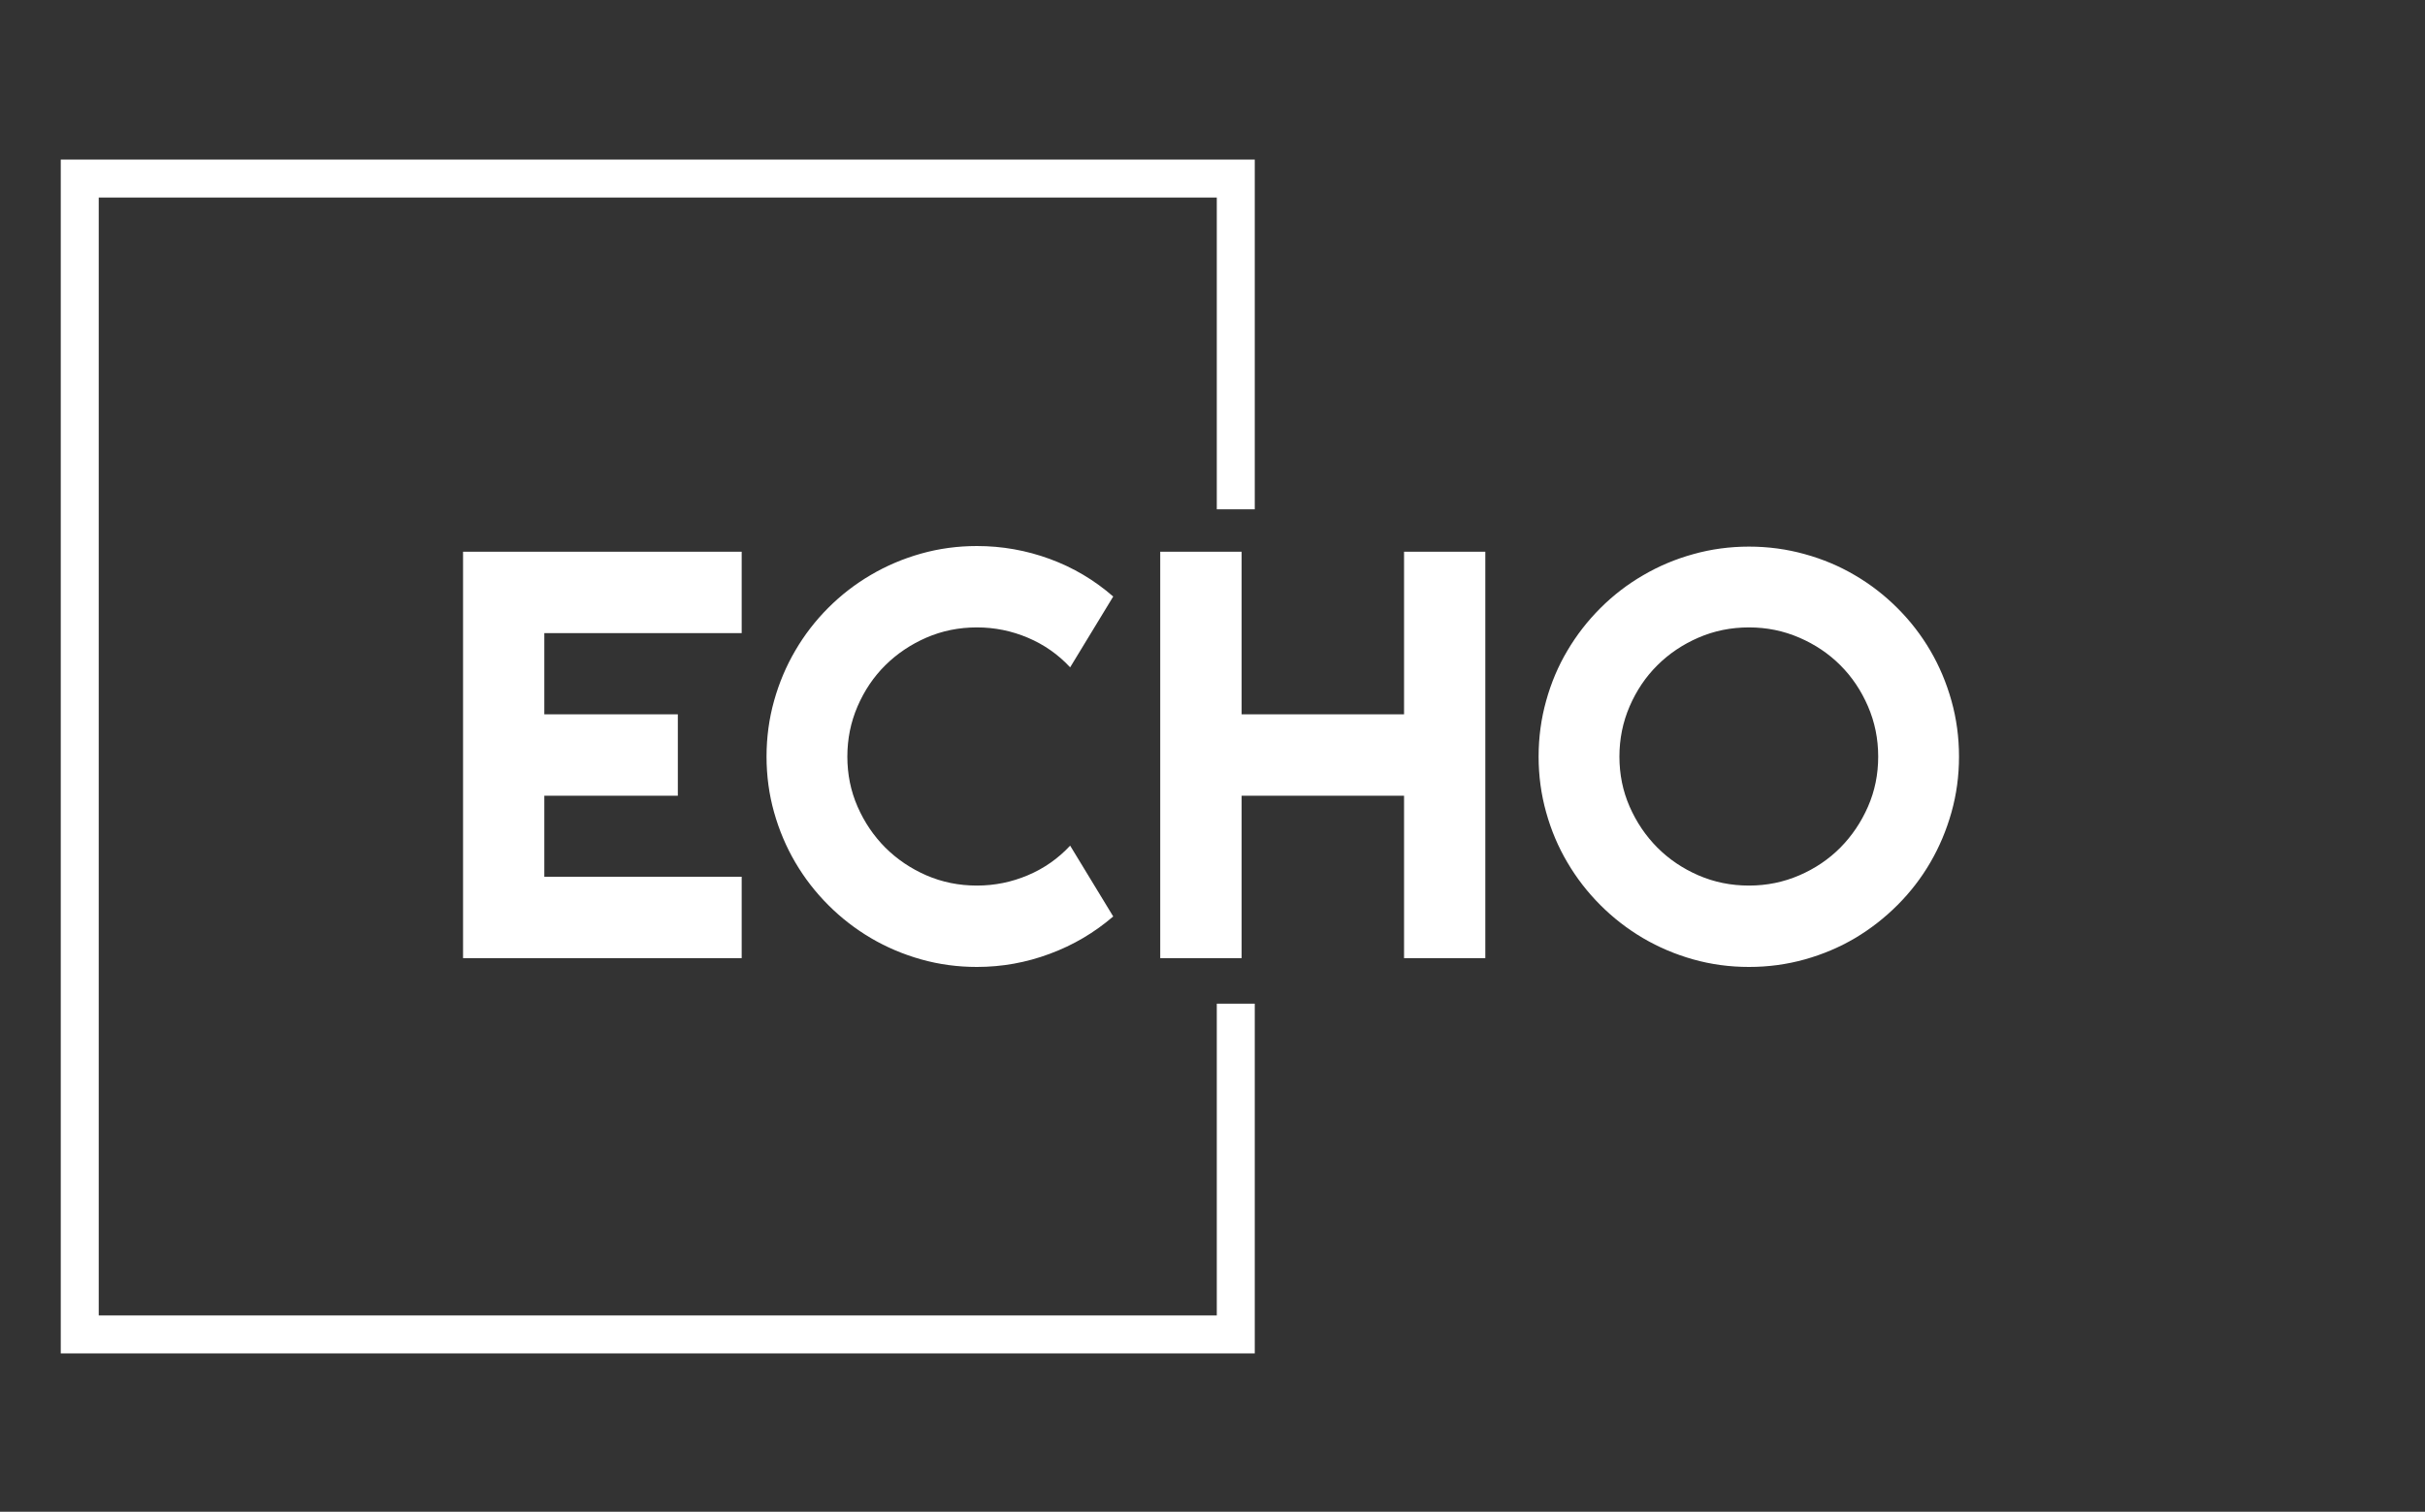 <svg xmlns="http://www.w3.org/2000/svg" version="1.1" xmlns:xlink="http://www.w3.org/1999/xlink" xmlns:svgjs="http://svgjs.dev/svgjs" width="2000" height="1247" viewBox="0 0 2000 1247"><rect x="0" y="0" width="2000" height="1247" fill="#333333" stroke="none"/><g transform="matrix(1,0,0,1,-1.212,0.505)"><svg viewBox="0 0 396 247" data-background-color="#ffffff" preserveAspectRatio="xMidYMid meet" height="1247" width="2000" xmlns="http://www.w3.org/2000/svg" xmlns:xlink="http://www.w3.org/1999/xlink"><g id="tight-bounds" transform="matrix(1,0,0,1,0.24,-0.1)"><svg viewBox="0 0 395.52 247.2" height="247.2" width="395.52"><g><svg></svg></g><g><svg viewBox="0 0 395.52 247.2" height="247.2" width="395.52"><g transform="matrix(1,0,0,1,75.544,89.214)"><svg viewBox="0 0 244.431 68.772" height="68.772" width="244.431"><g><svg viewBox="0 0 244.431 68.772" height="68.772" width="244.431"><g><svg viewBox="0 0 244.431 68.772" height="68.772" width="244.431"><g><svg viewBox="0 0 244.431 68.772" height="68.772" width="244.431"><g id="textblocktransform"><svg viewBox="0 0 244.431 68.772" height="68.772" width="244.431" id="textblock"><g><svg viewBox="0 0 244.431 68.772" height="68.772" width="244.431"><g transform="matrix(1,0,0,1,0,0)"><svg width="244.431" viewBox="3.25 -35.5 128.85 36.26" height="68.772" data-palette-color="#1976d2"><path d="M27.25-7.01L27.25 0 3.25 0 3.25-35.01 27.25-35.01 27.25-28 10.25-28 10.25-21 21.75-21 21.75-13.99 10.25-13.99 10.25-7.01 27.25-7.01ZM55.54-9.69L59.25-3.59Q56.81-1.49 53.78-0.37 50.75 0.76 47.51 0.76L47.51 0.76Q45.02 0.76 42.71 0.11 40.4-0.54 38.39-1.72 36.37-2.91 34.71-4.57 33.05-6.23 31.87-8.24 30.69-10.25 30.04-12.56 29.39-14.87 29.39-17.36L29.39-17.36Q29.39-19.85 30.04-22.17 30.69-24.49 31.87-26.5 33.05-28.52 34.71-30.18 36.37-31.84 38.39-33.02 40.4-34.2 42.71-34.85 45.02-35.5 47.51-35.5L47.51-35.5Q50.75-35.5 53.78-34.39 56.81-33.28 59.25-31.15L59.25-31.15 55.54-25.05Q54-26.71 51.9-27.6 49.8-28.49 47.51-28.49L47.51-28.49Q45.19-28.49 43.16-27.61 41.14-26.73 39.62-25.23 38.11-23.73 37.23-21.69 36.35-19.65 36.35-17.36L36.35-17.36Q36.35-15.06 37.23-13.05 38.11-11.04 39.62-9.52 41.14-8.01 43.16-7.13 45.19-6.25 47.51-6.25L47.51-6.25Q49.8-6.25 51.9-7.14 54-8.03 55.54-9.69L55.54-9.69ZM70.31-13.99L70.31 0 63.3 0 63.3-35.01 70.31-35.01 70.31-21 84.3-21 84.3-35.01 91.3-35.01 91.3 0 84.3 0 84.3-13.99 70.31-13.99ZM132.1-17.36L132.1-17.36Q132.1-14.87 131.45-12.56 130.8-10.25 129.63-8.24 128.46-6.23 126.8-4.57 125.14-2.91 123.14-1.72 121.14-0.54 118.82 0.11 116.5 0.76 114.01 0.76L114.01 0.76Q111.52 0.76 109.21 0.11 106.9-0.54 104.89-1.72 102.87-2.91 101.21-4.57 99.55-6.23 98.37-8.24 97.18-10.25 96.54-12.56 95.89-14.87 95.89-17.36L95.89-17.36Q95.89-19.85 96.54-22.17 97.18-24.49 98.37-26.49 99.55-28.49 101.21-30.15 102.87-31.81 104.89-32.98 106.9-34.16 109.21-34.8 111.52-35.45 114.01-35.45L114.01-35.45Q116.5-35.45 118.82-34.8 121.14-34.16 123.14-32.98 125.14-31.81 126.8-30.15 128.46-28.49 129.63-26.49 130.8-24.49 131.45-22.17 132.1-19.85 132.1-17.36ZM125.14-17.36L125.14-17.36Q125.14-19.65 124.26-21.69 123.38-23.73 121.88-25.23 120.38-26.73 118.34-27.61 116.3-28.49 114.01-28.49L114.01-28.49Q111.69-28.49 109.66-27.61 107.63-26.73 106.12-25.23 104.61-23.73 103.73-21.69 102.85-19.65 102.85-17.36L102.85-17.36Q102.85-15.06 103.73-13.05 104.61-11.04 106.12-9.52 107.63-8.01 109.66-7.13 111.69-6.25 114.01-6.25L114.01-6.25Q116.3-6.25 118.34-7.13 120.38-8.01 121.88-9.52 123.38-11.04 124.26-13.05 125.14-15.06 125.14-17.36Z" opacity="1" transform="matrix(1,0,0,1,0,0)" fill="#ffffff" class="wordmark-text-0" data-fill-palette-color="primary" id="text-0"></path></svg></g></svg></g></svg></g></svg></g></svg></g></svg></g></svg></g><path d="M204.904 83.214L204.904 26.073 9.851 26.073 9.851 221.127 204.904 221.127 204.904 163.986 198.702 163.986 198.702 214.925 16.053 214.925 16.053 32.275 198.702 32.275 198.702 83.214Z" fill="#ffffff" stroke="transparent" data-fill-palette-color="tertiary"></path></svg></g><defs></defs></svg><rect width="395.52" height="247.2" fill="none" stroke="none" visibility="hidden"></rect></g></svg></g></svg>